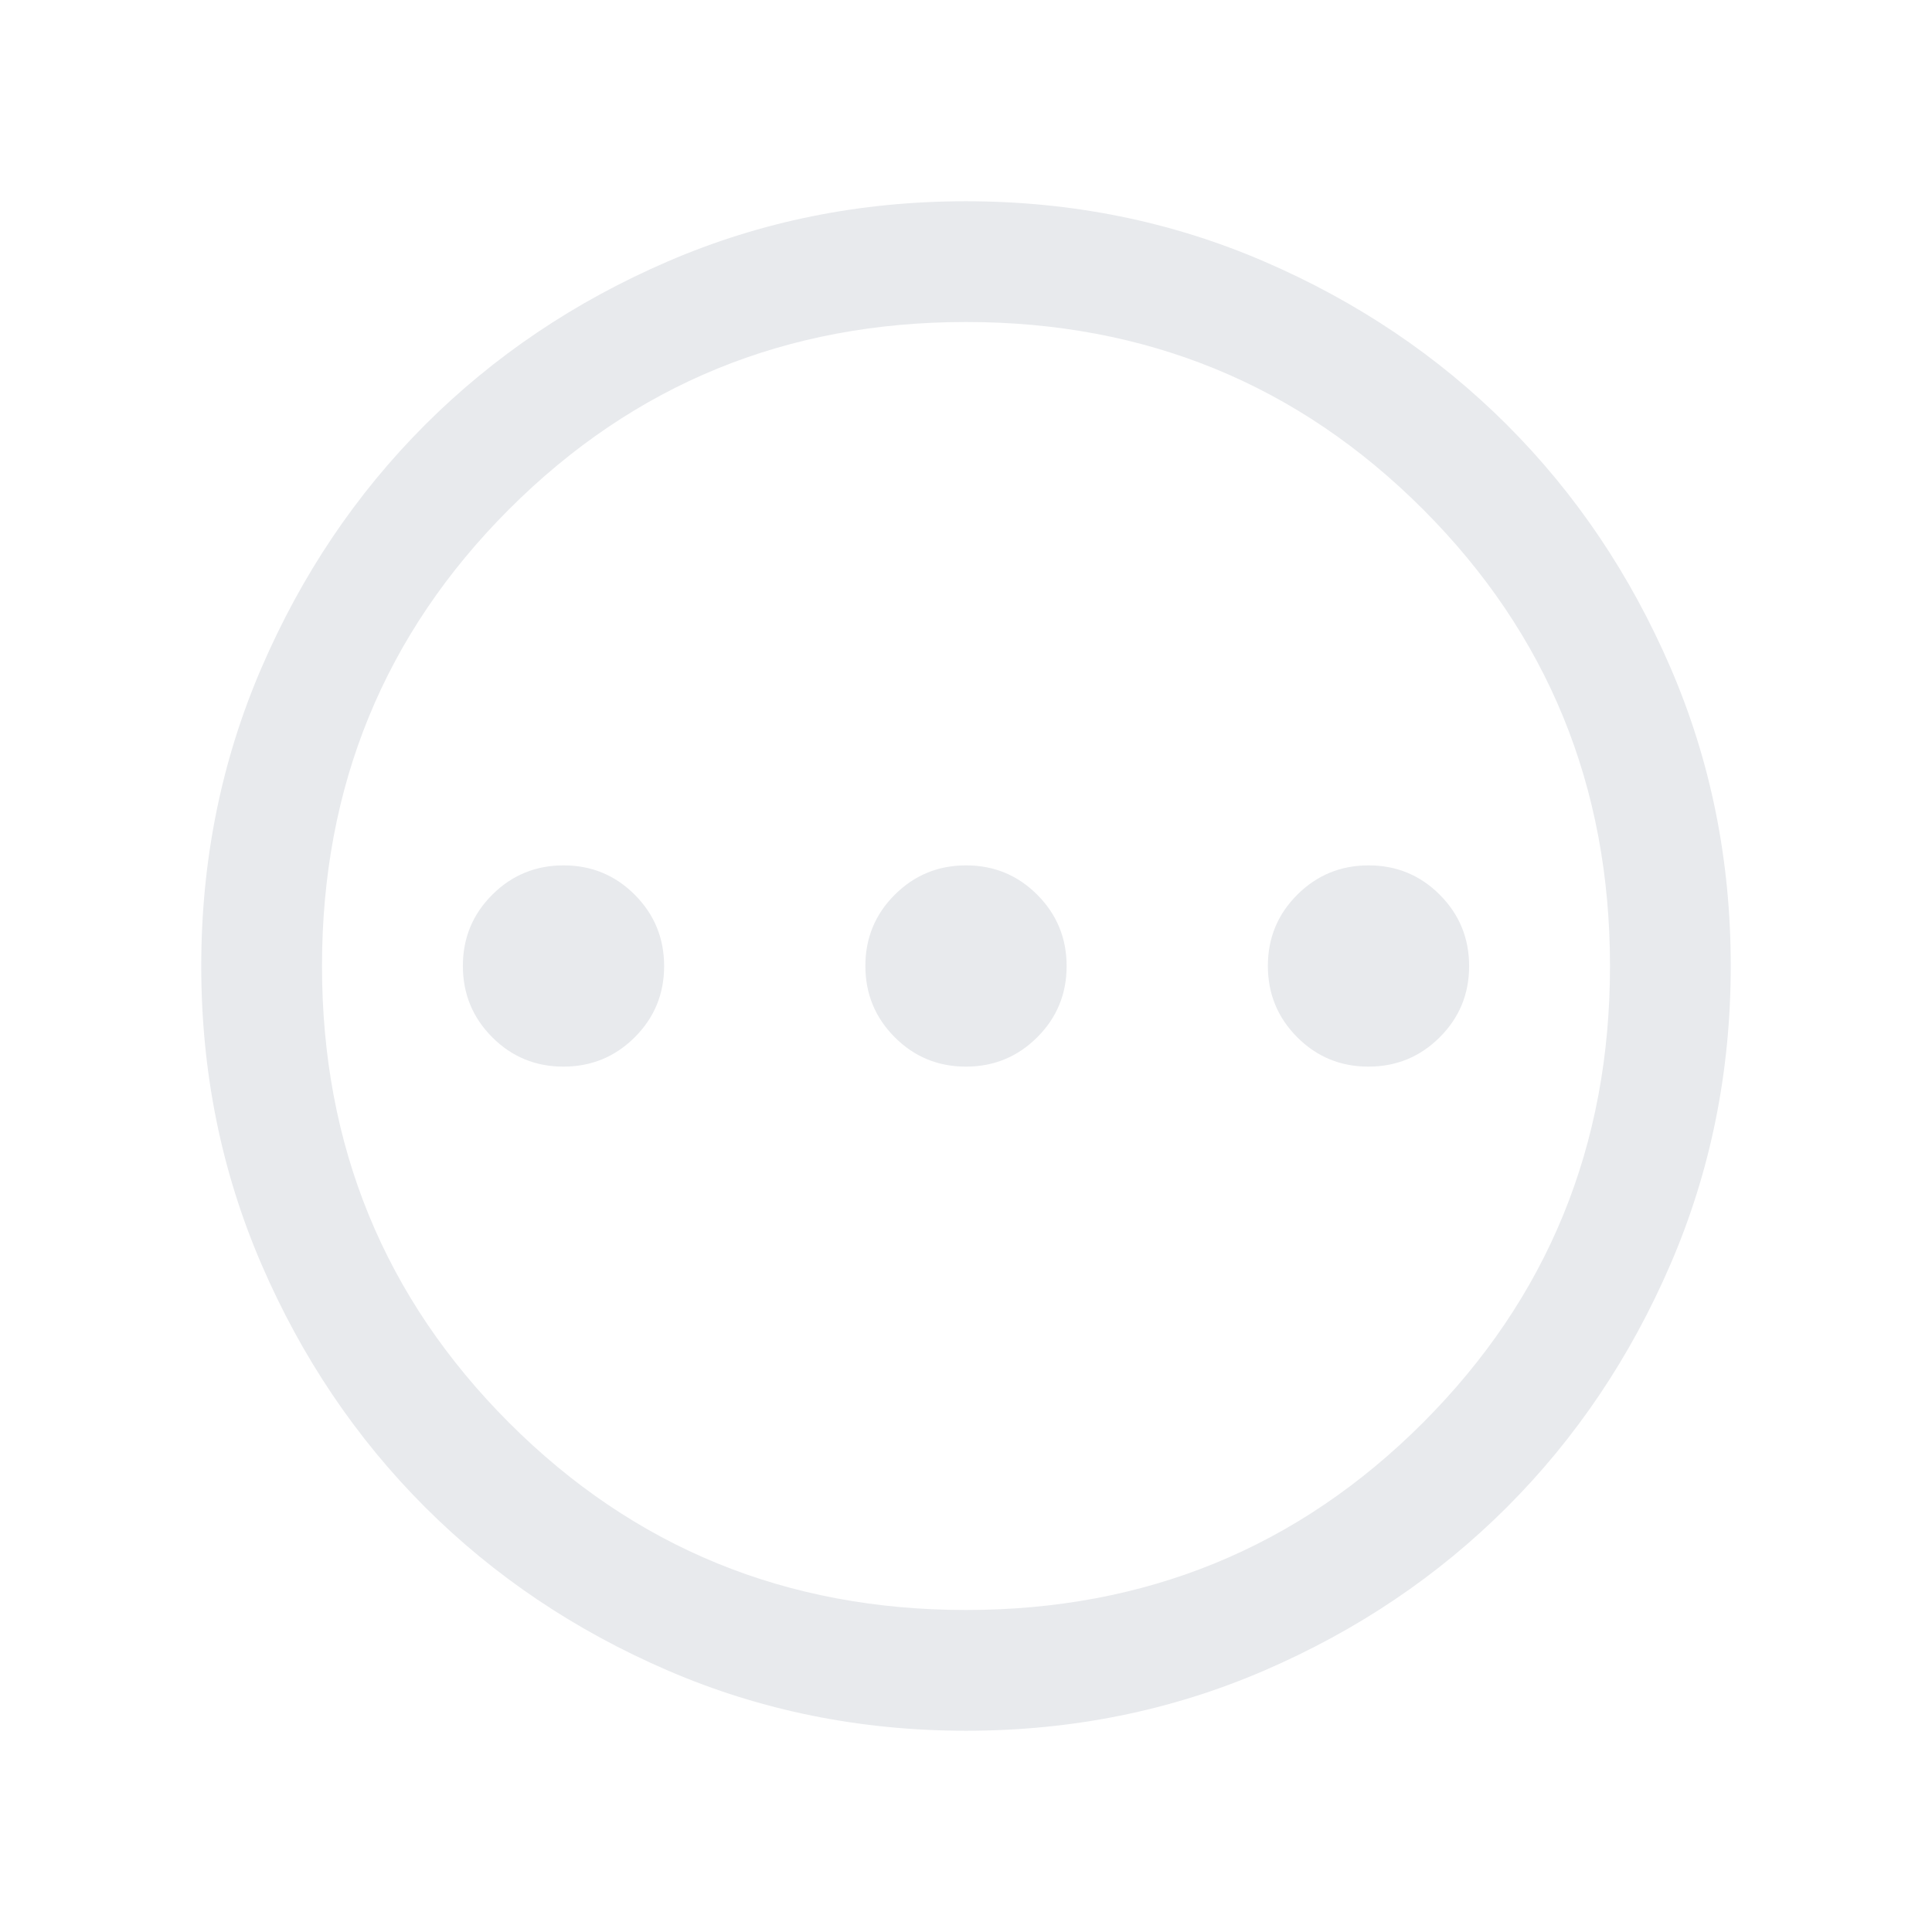 <svg xmlns="http://www.w3.org/2000/svg" height="24px" viewBox="0 -960 960 960" width="24px" fill="#e8eaed"><path d="M279.95-430q20.82 0 35.43-14.57Q330-459.14 330-479.95q0-20.82-14.57-35.43Q300.86-530 280.05-530q-20.82 0-35.43 14.57Q230-500.86 230-480.05q0 20.82 14.57 35.43Q259.14-430 279.95-430Zm200 0q20.82 0 35.43-14.57Q530-459.14 530-479.95q0-20.82-14.57-35.43Q500.86-530 480.05-530q-20.82 0-35.43 14.57Q430-500.86 430-480.05q0 20.82 14.57 35.43Q459.14-430 479.95-430Zm200 0q20.82 0 35.43-14.57Q730-459.14 730-479.95q0-20.82-14.57-35.43Q700.86-530 680.05-530q-20.82 0-35.43 14.57Q630-500.86 630-480.05q0 20.82 14.57 35.43Q659.14-430 679.95-430ZM480.07-100q-78.84 0-148.21-29.92t-120.68-81.21q-51.31-51.29-81.25-120.63Q100-401.1 100-479.93q0-78.84 29.92-148.21t81.21-120.68q51.29-51.31 120.63-81.25Q401.1-860 479.93-860q78.84 0 148.21 29.92t120.68 81.21q51.31 51.29 81.25 120.63Q860-558.9 860-480.07q0 78.84-29.92 148.21t-81.21 120.68q-51.29 51.31-120.63 81.25Q558.9-100 480.07-100Zm-.07-60q134 0 227-93t93-227q0-134-93-227t-227-93q-134 0-227 93t-93 227q0 134 93 227t227 93Zm0-320Z"/></svg>